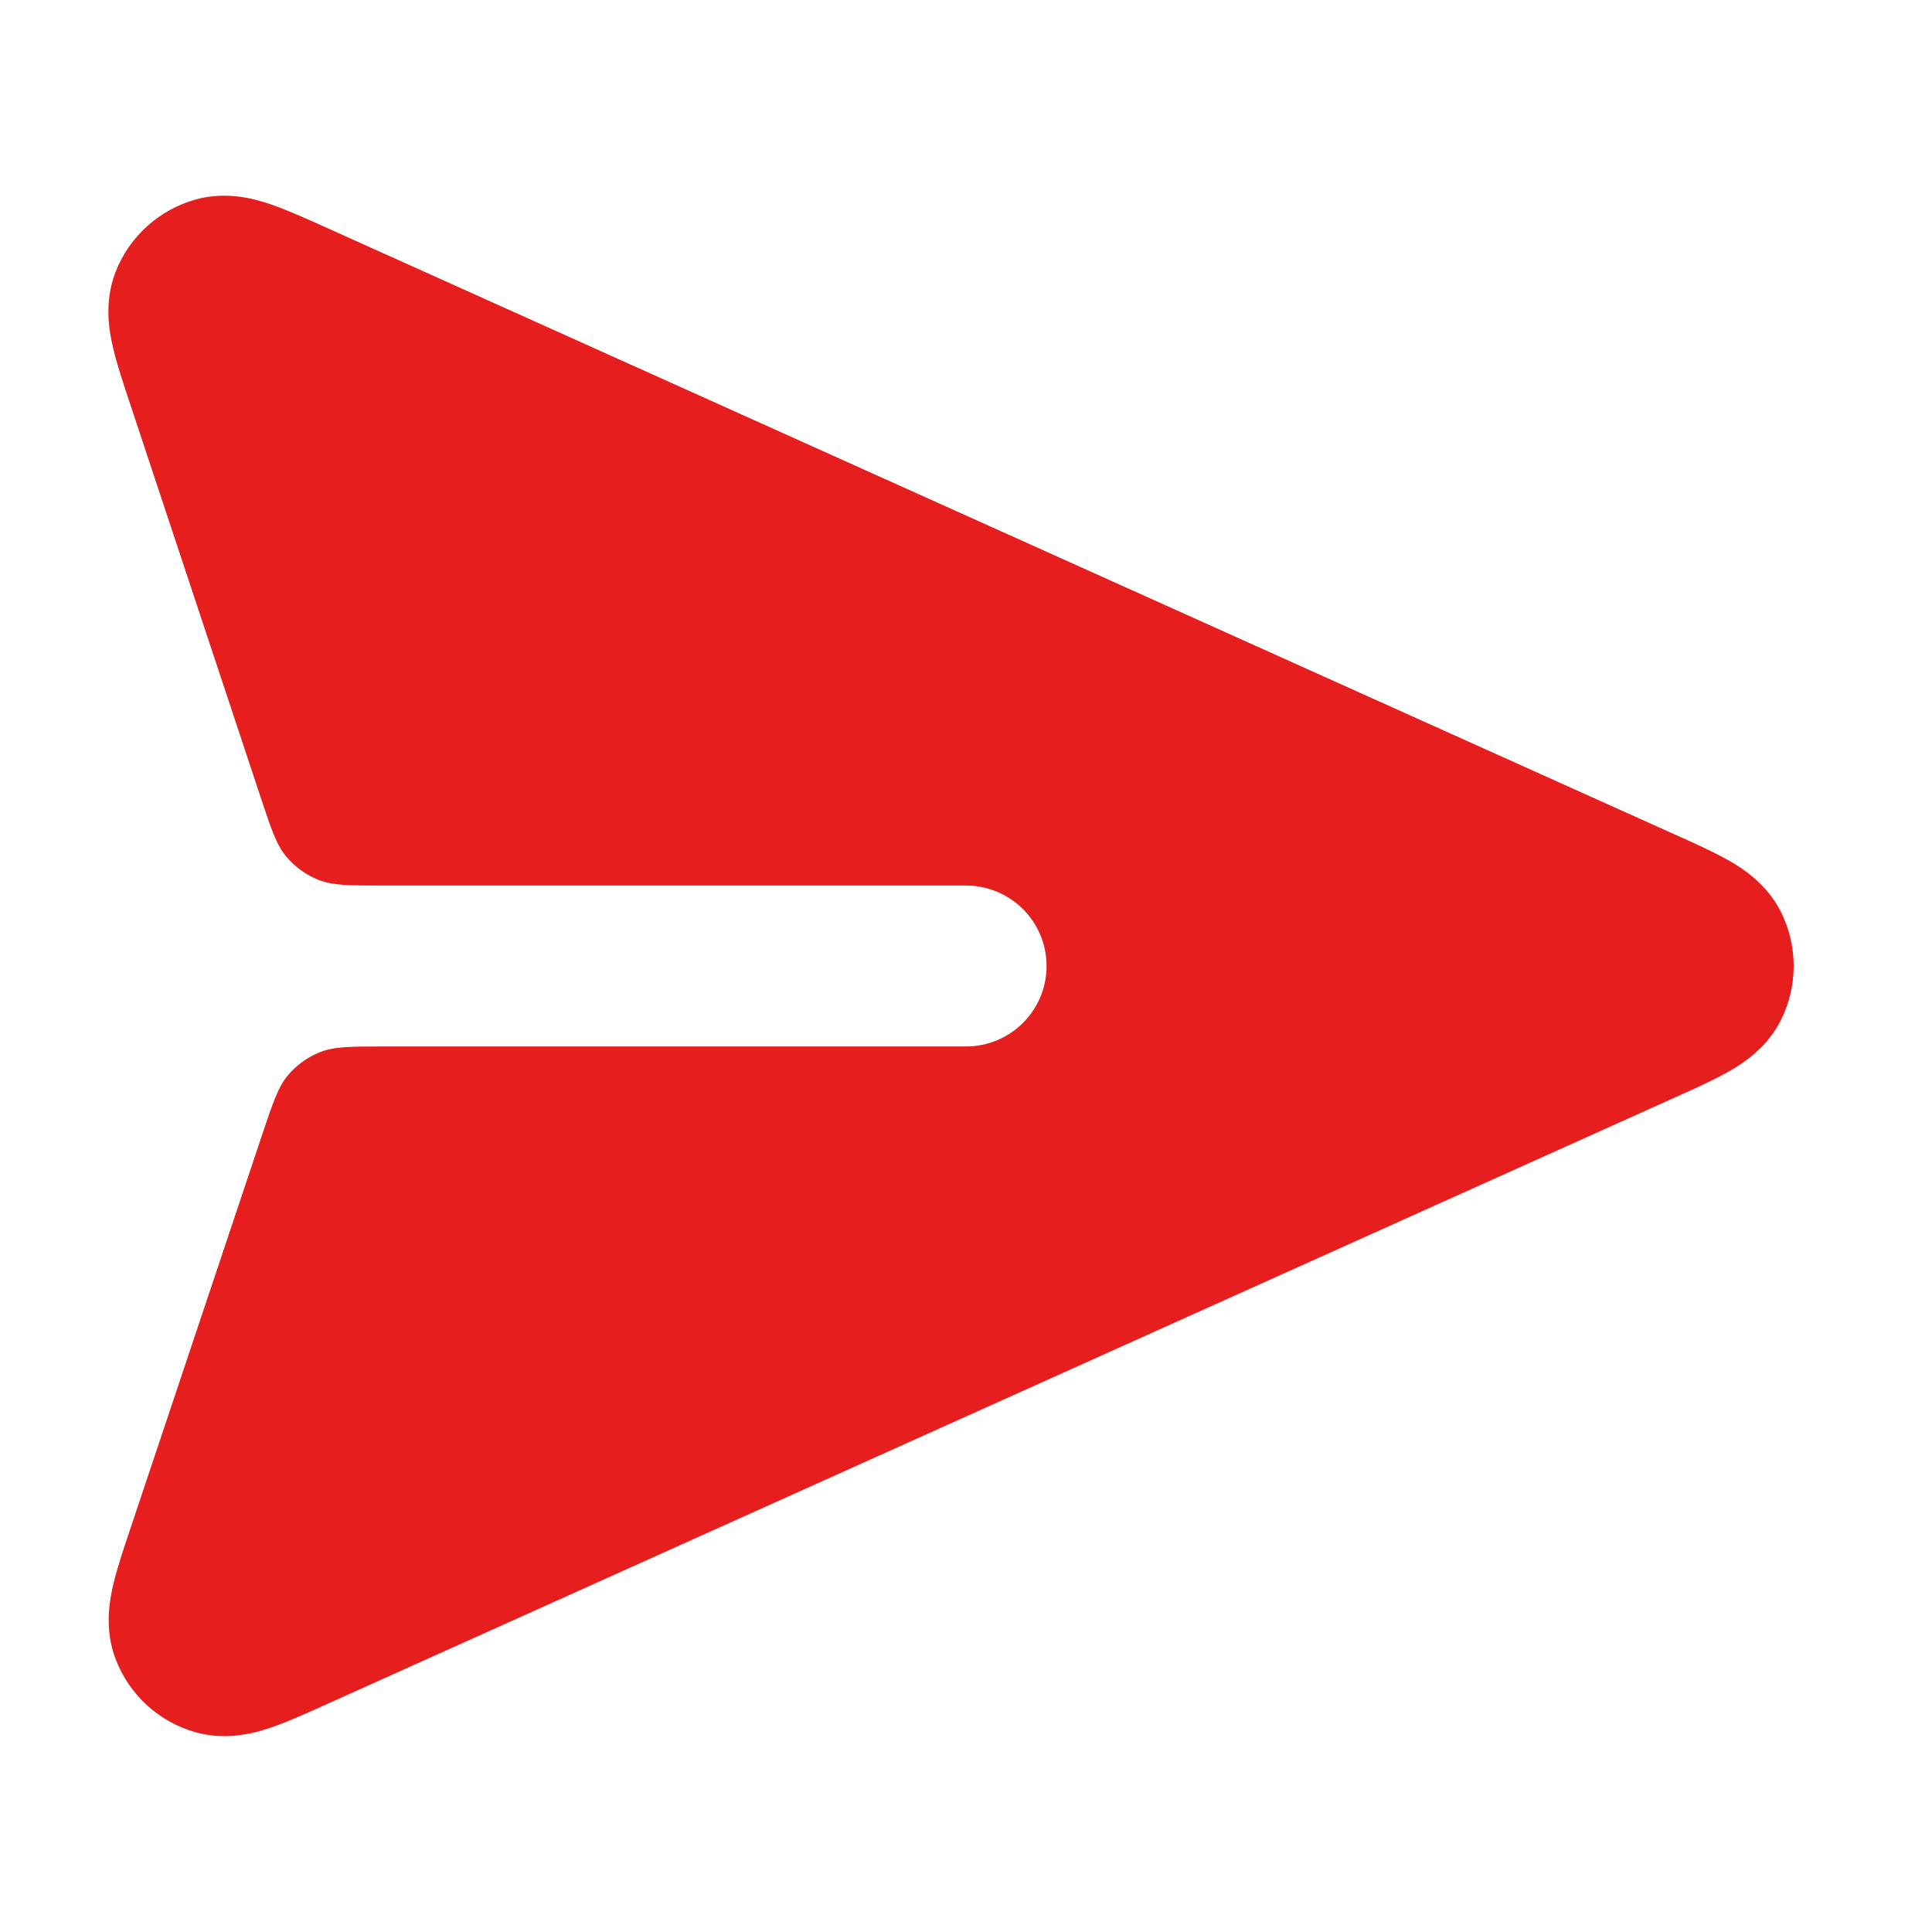 <svg width="20" height="20" viewBox="0 0 20 20" fill="none" xmlns="http://www.w3.org/2000/svg">
<path d="M18.439 10.554C18.611 10.205 18.611 9.795 18.439 9.446C18.287 9.139 18.02 8.977 17.882 8.9C17.733 8.816 17.542 8.73 17.352 8.645L3.366 2.351C3.171 2.263 2.977 2.176 2.813 2.119C2.663 2.067 2.361 1.972 2.026 2.065C1.648 2.17 1.341 2.447 1.197 2.813C1.071 3.137 1.134 3.447 1.171 3.602C1.21 3.77 1.277 3.972 1.345 4.175L2.698 8.253C2.807 8.582 2.862 8.746 2.963 8.867C3.053 8.974 3.168 9.057 3.298 9.109C3.445 9.167 3.618 9.167 3.964 9.167H10C10.46 9.167 10.834 9.54 10.834 10C10.834 10.46 10.46 10.833 10 10.833H3.98C3.634 10.833 3.462 10.833 3.315 10.891C3.185 10.942 3.07 11.025 2.981 11.131C2.879 11.252 2.825 11.416 2.715 11.743L1.351 15.82C1.283 16.023 1.215 16.225 1.175 16.393C1.138 16.548 1.073 16.859 1.2 17.183C1.343 17.55 1.649 17.828 2.028 17.933C2.364 18.027 2.667 17.931 2.817 17.879C2.981 17.823 3.175 17.735 3.37 17.647L17.352 11.355C17.542 11.27 17.733 11.184 17.882 11.1C18.02 11.023 18.287 10.861 18.439 10.554Z" fill="#E61E1E"/>
</svg>
